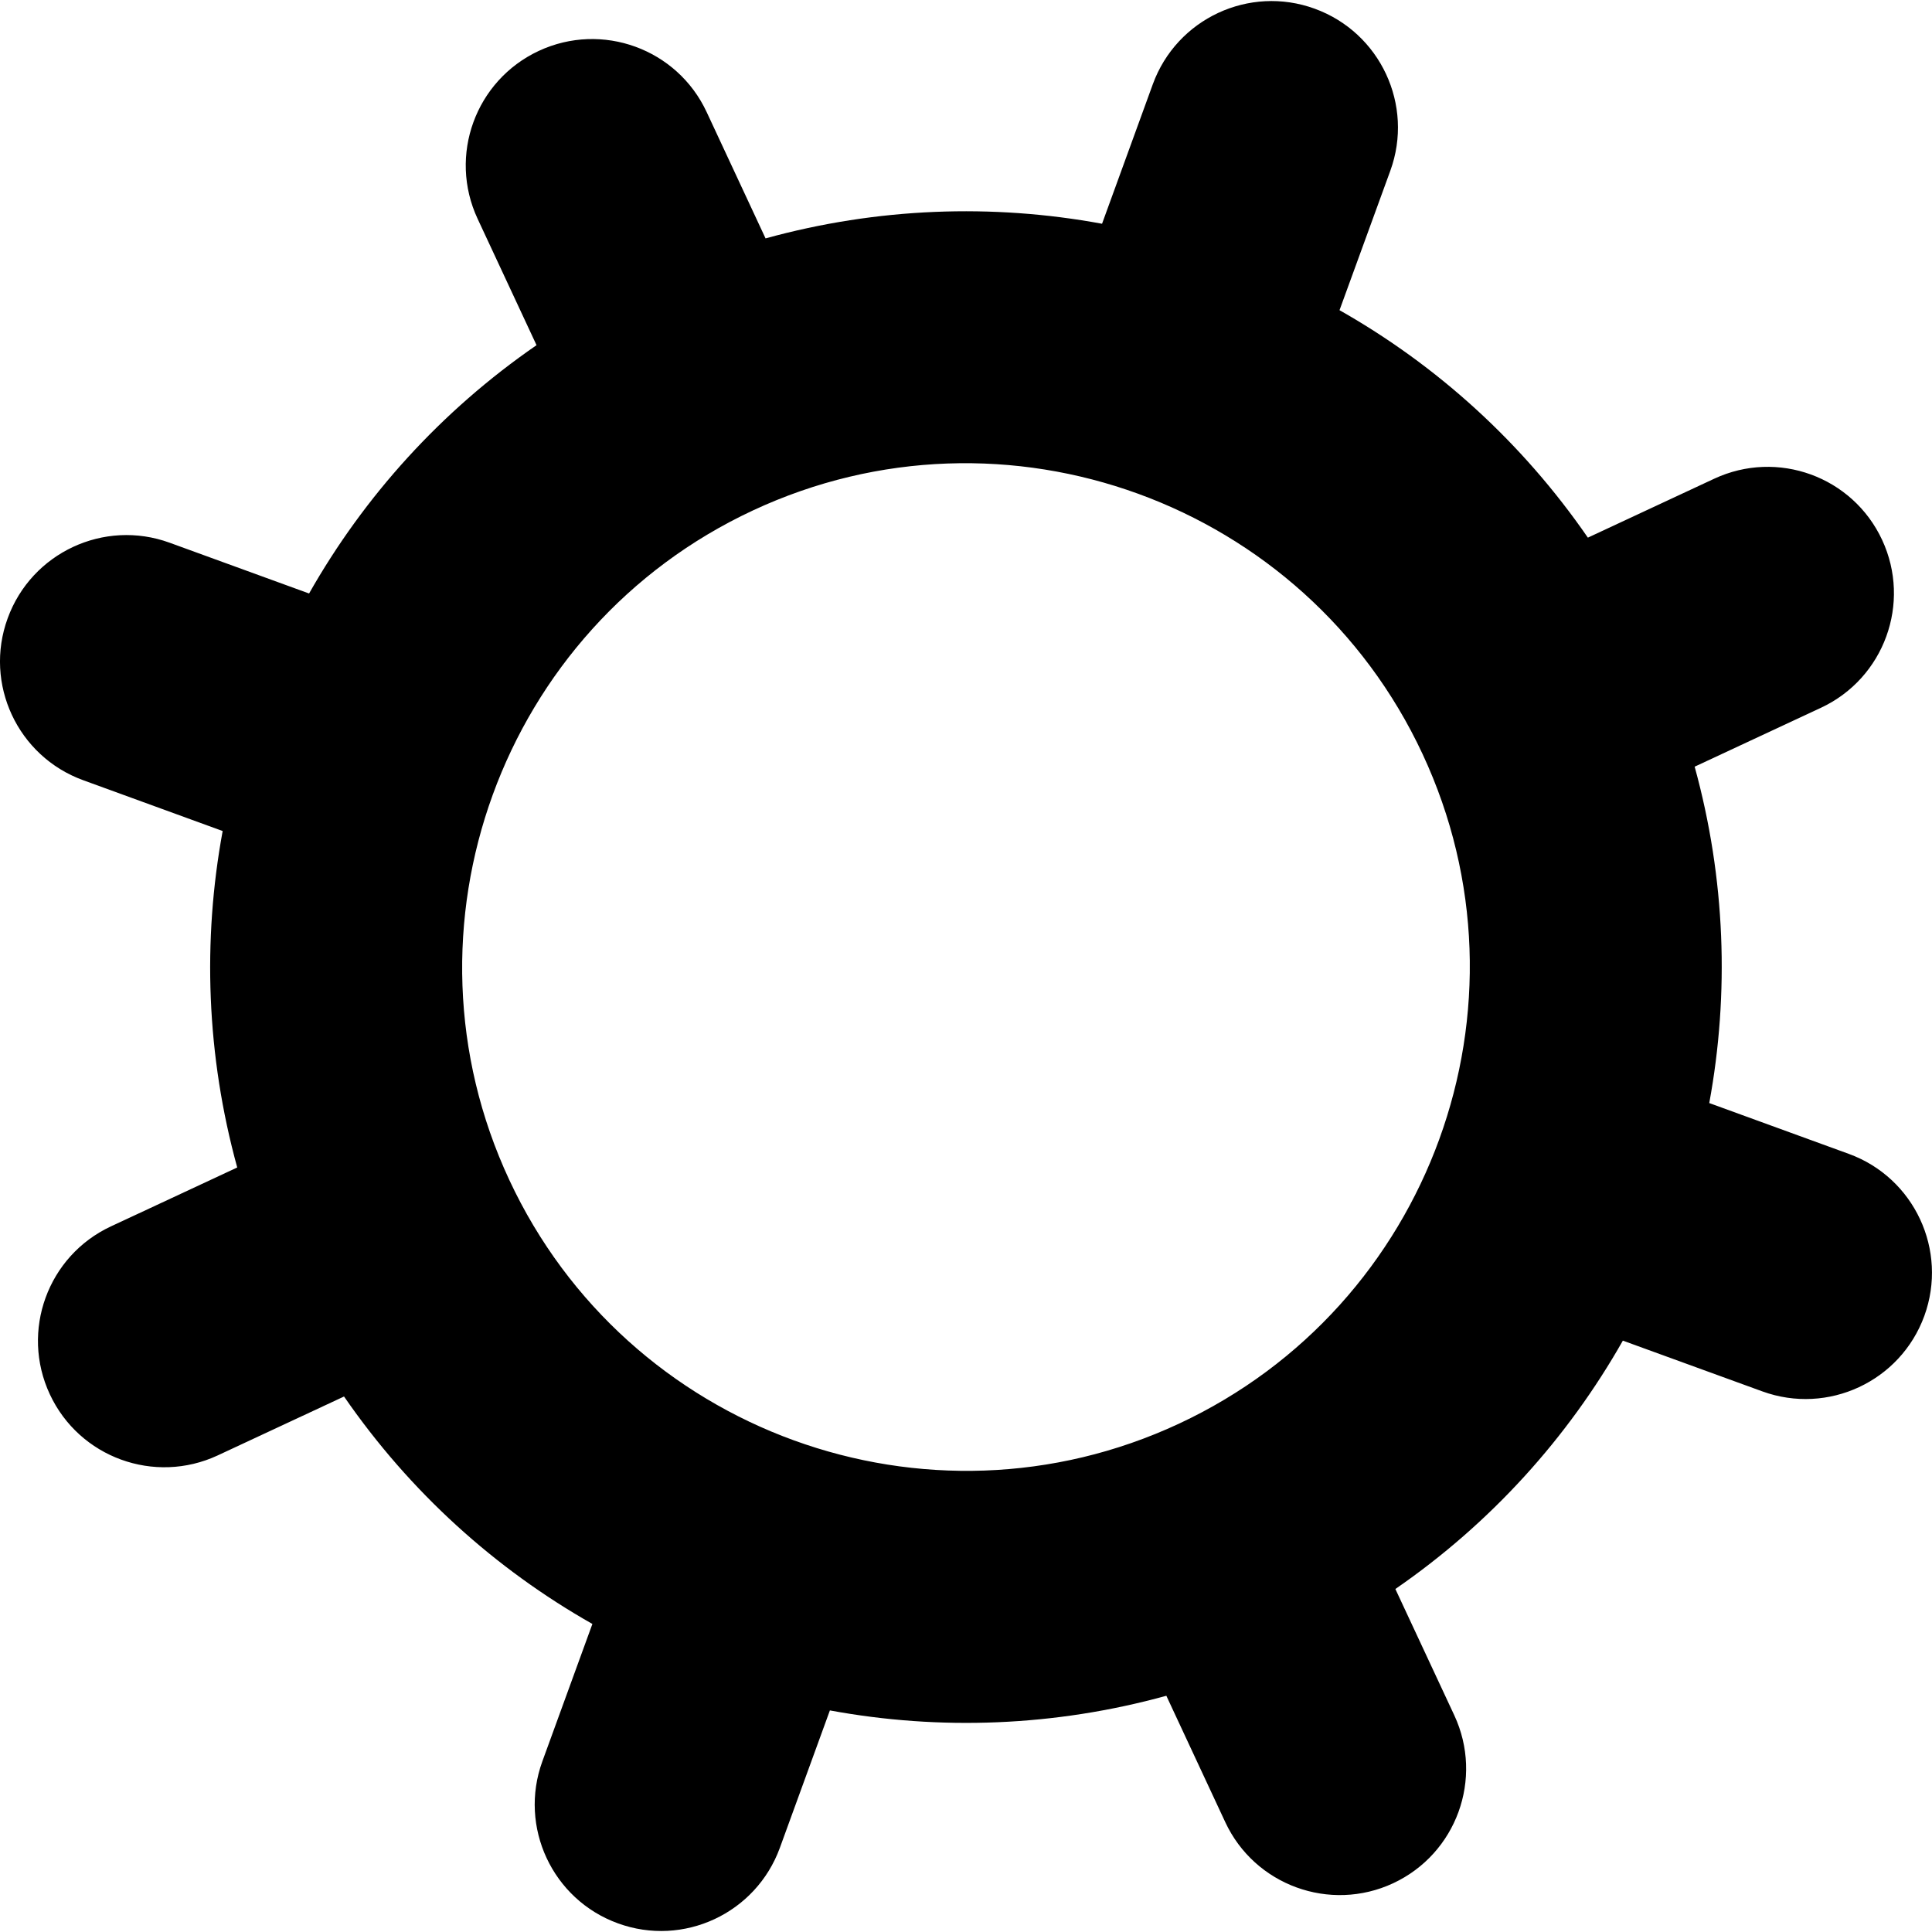 <svg xmlns="http://www.w3.org/2000/svg" xmlns:xlink="http://www.w3.org/1999/xlink" version="1.0" x="0px" y="0px" viewBox="0 0 100 100" enable-background="new 0 0 100 100" xml:space="preserve"><g><path fill="#000000" d="M88.726,24.779l-6.538,3.049c-3.411-4.948-7.826-8.925-12.855-11.773l2.631-7.221   c1.233-3.393-0.52-7.149-3.915-8.384c-3.389-1.235-7.143,0.515-8.38,3.911l-2.627,7.22c-5.682-1.048-11.622-0.839-17.417,0.758   l-3.049-6.54c-1.526-3.274-5.416-4.69-8.69-3.164c-3.274,1.529-4.692,5.416-3.164,8.691l3.049,6.54   c-4.945,3.41-8.922,7.826-11.773,12.853l-7.221-2.629c-3.391-1.235-7.145,0.52-8.38,3.913c-1.239,3.391,0.515,7.145,3.907,8.38   l7.221,2.631c-1.048,5.68-0.841,11.62,0.754,17.415l-6.538,3.049c-3.27,1.524-4.69,5.416-3.162,8.69   c1.526,3.274,5.418,4.688,8.69,3.164l6.538-3.049c3.413,4.948,7.826,8.923,12.855,11.773l-2.591,7.115   c-1.233,3.393,0.52,7.149,3.911,8.38c3.391,1.239,7.147-0.513,8.384-3.909l2.589-7.111c5.68,1.048,11.622,0.839,17.415-0.758   l3.049,6.54c1.524,3.27,5.418,4.688,8.69,3.164c3.276-1.529,4.69-5.421,3.164-8.695l-3.049-6.536   c4.948-3.41,8.925-7.83,11.775-12.855l7.219,2.627c3.396,1.235,7.149-0.515,8.386-3.909c1.233-3.394-0.52-7.149-3.909-8.384   l-7.224-2.631c1.047-5.68,0.839-11.616-0.756-17.411l6.538-3.049c3.274-1.529,4.688-5.421,3.164-8.691   C95.89,24.664,92.003,23.251,88.726,24.779z M61.022,73.69c-13.034,6.076-28.582,0.422-34.66-12.614   c-6.076-13.032-0.417-28.582,12.614-34.658c13.036-6.08,28.581-0.417,34.657,12.614C79.715,52.068,74.056,67.61,61.022,73.69z"></path></g></svg>